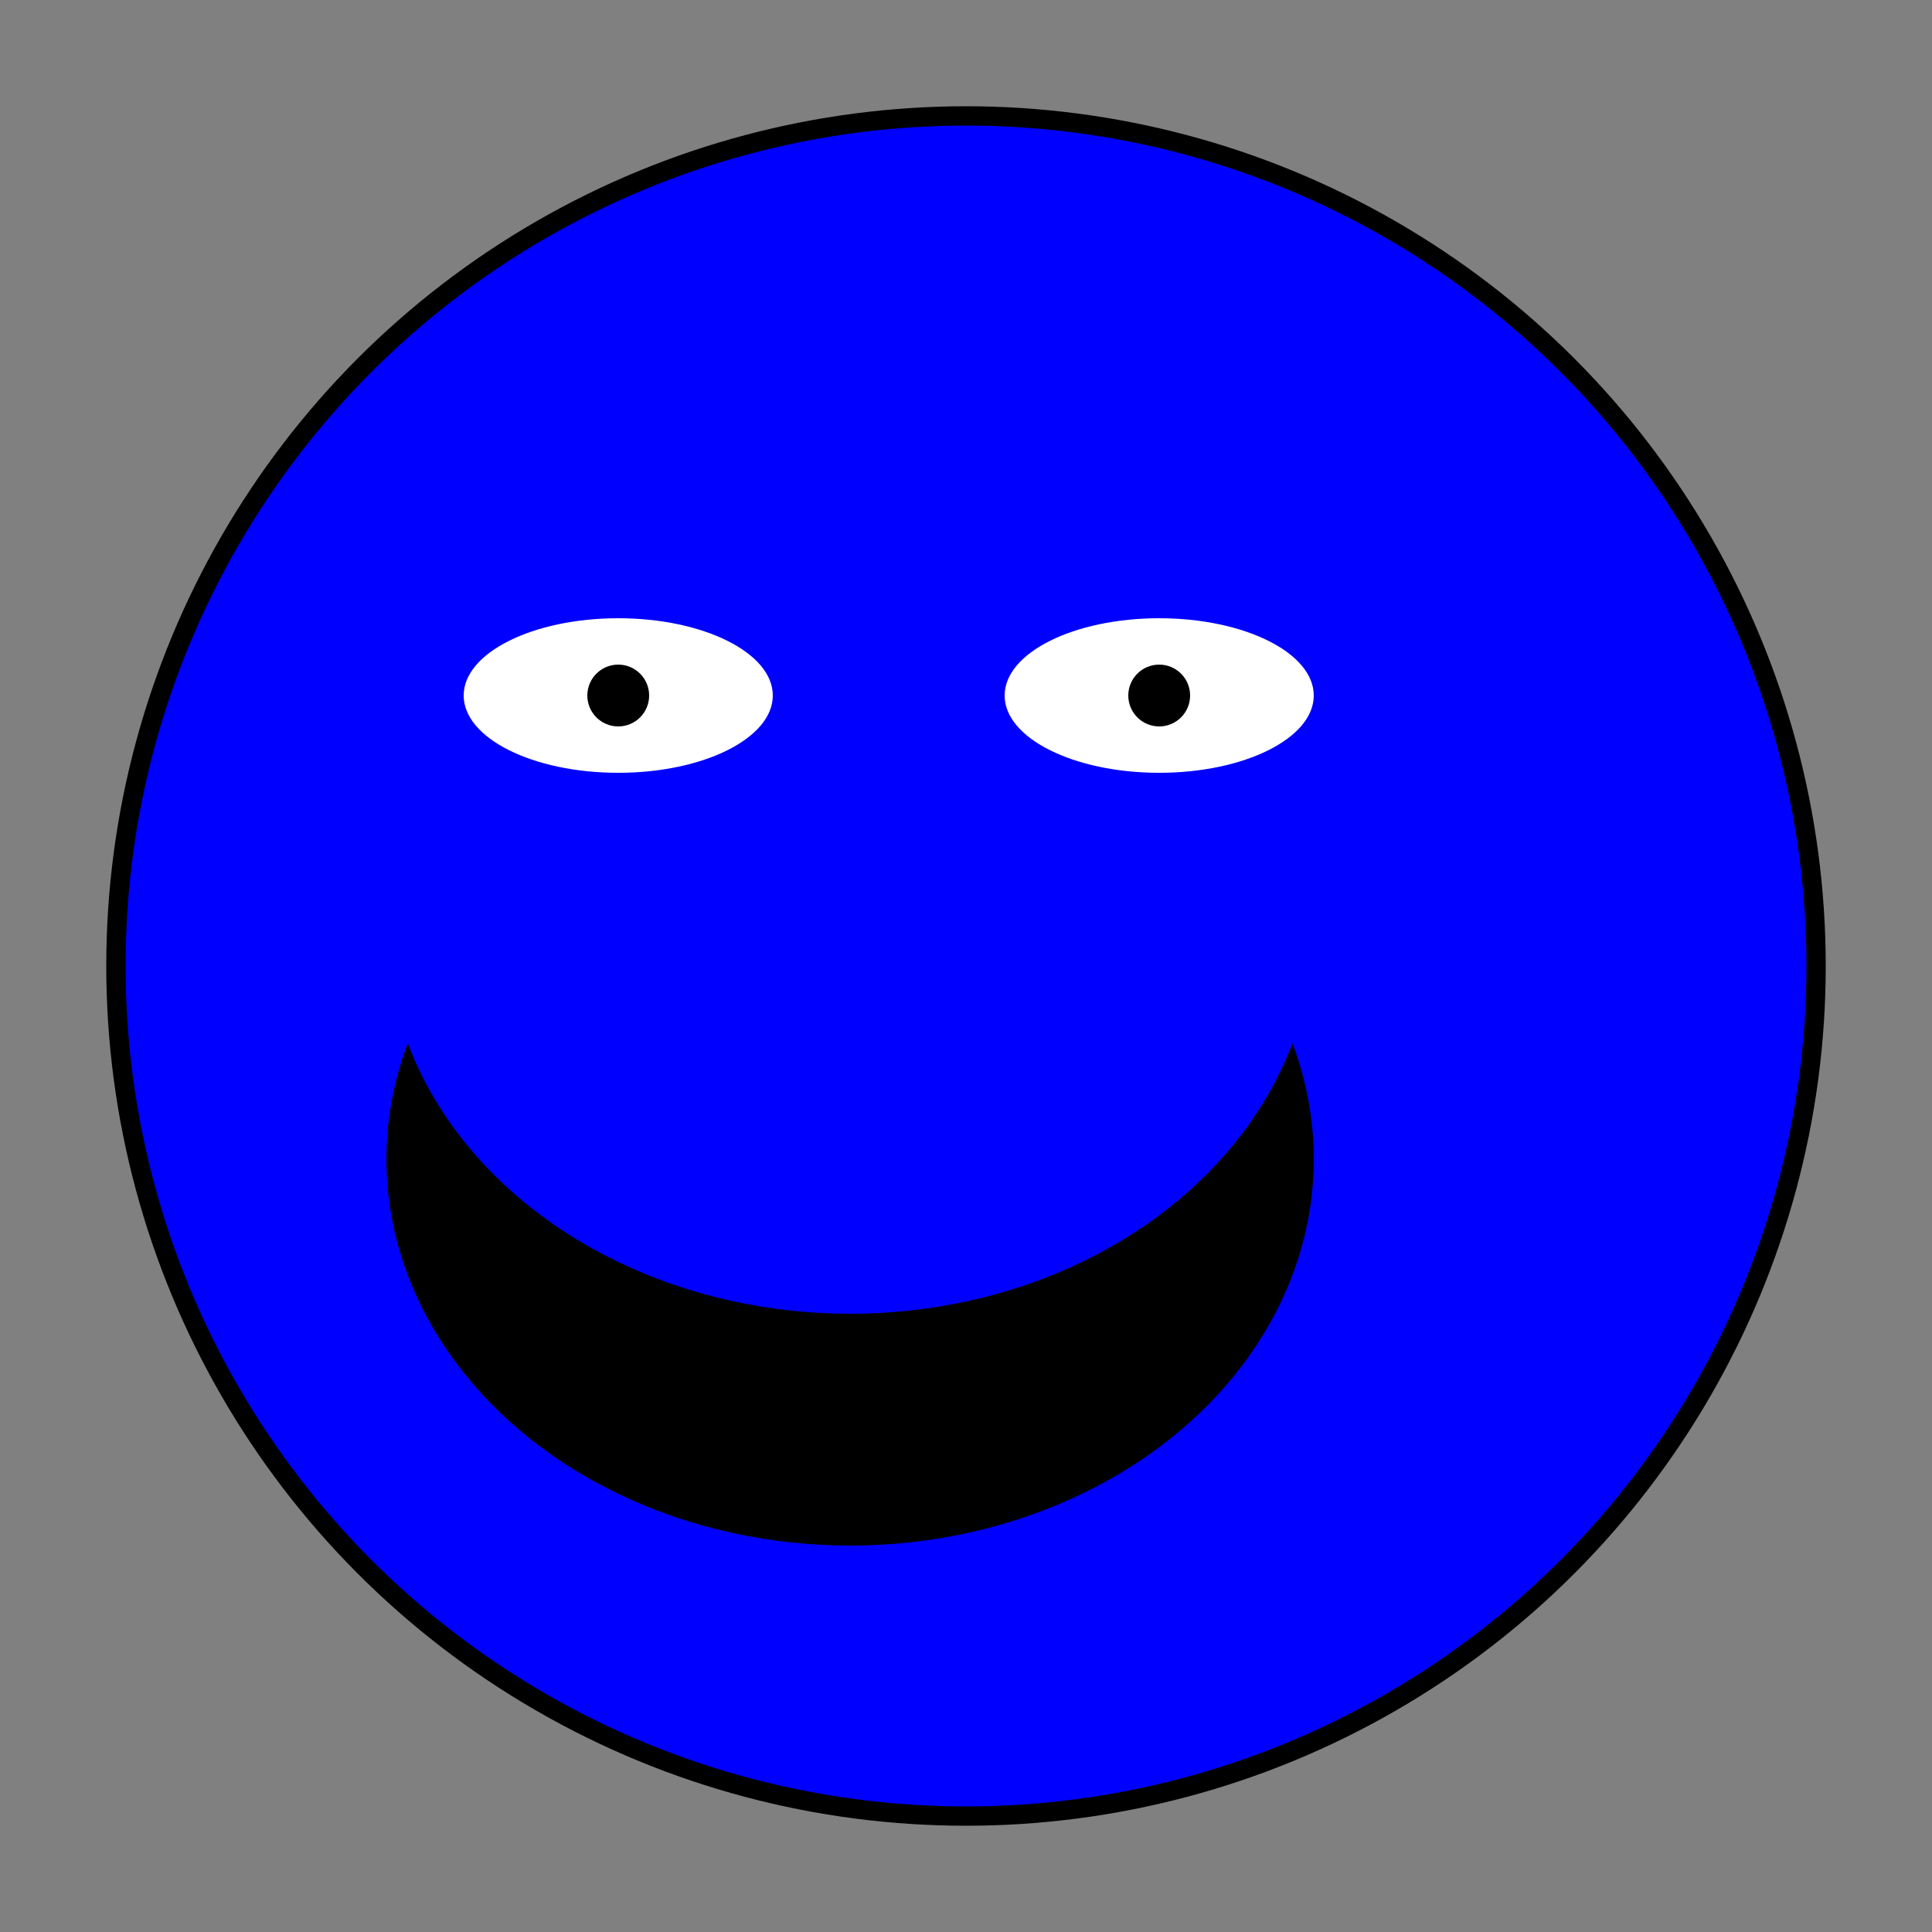 <?xml version="1.0" encoding="utf-8"?>
<svg xmlns="http://www.w3.org/2000/svg" x="0px"
     y="0px"
     viewBox="0 0 25 25" style="enable-background:new 0 0 25 25;" xml:space="preserve">

    <rect x="0" y="0" width="25" height="25" fill="#808080" stroke="none"/>

    <circle cx="12.5" cy="12.5" r="11" stroke="black" stroke-width="0.25" fill="blue"/>

    <ellipse cx="11" cy="15" rx="6" ry="5" fill="black"/>
    <ellipse cx="11" cy="12" rx="6" ry="5" fill="blue">
        <animate
            attributeName="cy"
            values="12;15;12"
            dur="1s"
            repeatCount="indefinite" />
    </ellipse>

    <ellipse cx="8" cy="9" rx="2" ry="1" fill="white"/>
    <circle cx="8" cy="9" r="0.4" fill="black">
        <animate
                attributeName="cx"
                values="8;7;8;9;8"
                dur="1.5s"
                repeatCount="indefinite" />
    </circle>
    <ellipse cx="15" cy="9" rx="2" ry="1" fill="white"/>
    <circle cx="15" cy="9" r="0.4" fill="black">
        <animate
                attributeName="cx"
                values="15;14;15;16;15"
                dur="2s"
                repeatCount="indefinite" />
    </circle>

    <!-- <polygon points="10,22 11,18 10,18 9,22 7,24 9.5,23 11,24" fill="#980305"/> -->

</svg>